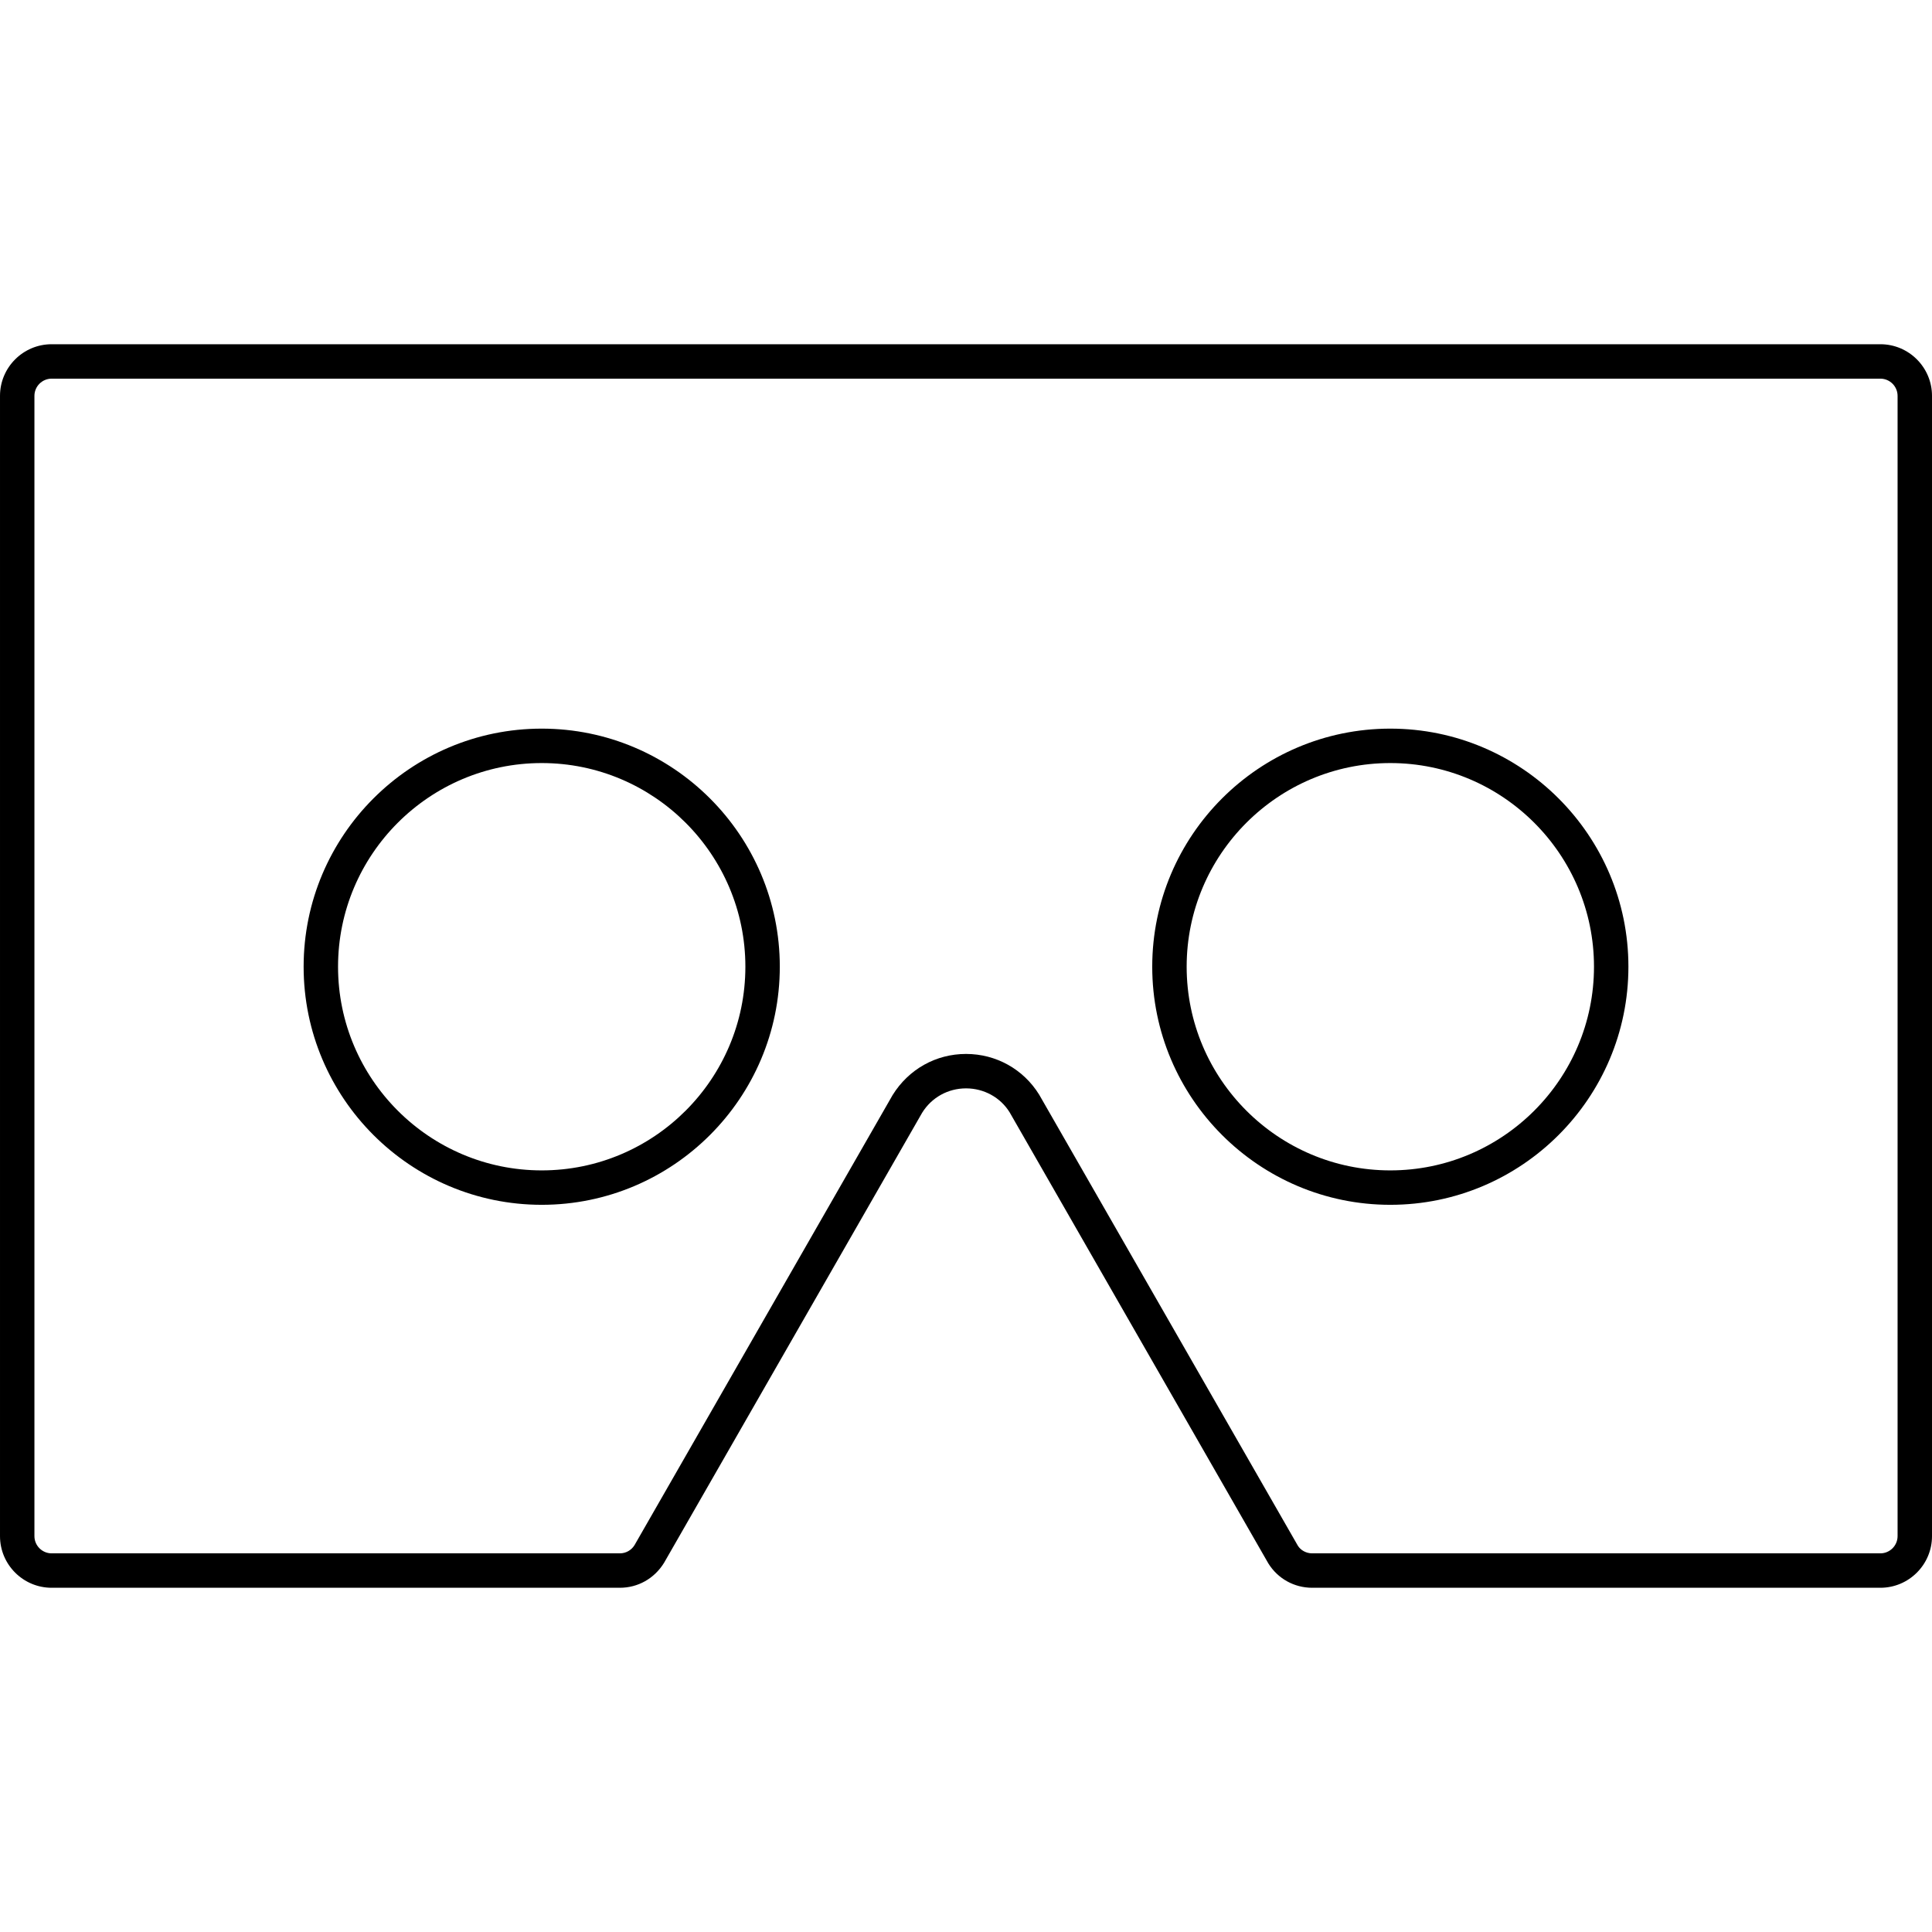 <?xml version="1.0" encoding="UTF-8" standalone="no"?><!DOCTYPE svg PUBLIC "-//W3C//DTD SVG 1.1//EN" "http://www.w3.org/Graphics/SVG/1.1/DTD/svg11.dtd"><svg width="100%" height="100%" viewBox="0 0 500 500" version="1.1" xmlns="http://www.w3.org/2000/svg" xmlns:xlink="http://www.w3.org/1999/xlink" xml:space="preserve" style="fill-rule:evenodd;clip-rule:evenodd;stroke-linejoin:round;stroke-miterlimit:1.414;"><rect id="Artboard9" x="0" y="0" width="500" height="500" style="fill:none;"/><clipPath id="_clip1"><rect id="Artboard91" x="0" y="0" width="500" height="500"/></clipPath><g clip-path="url(#_clip1)"><g id="Layer-2"><path d="M140.199,197.479c-29.066,0 -52.713,23.646 -52.713,52.704c0,29.066 23.647,52.713 52.713,52.713c29.058,0 52.704,-23.647 52.704,-52.713c0,-29.058 -23.646,-52.704 -52.704,-52.704m0,114.325c-33.982,0 -61.621,-27.639 -61.621,-61.621c0,-33.973 27.639,-61.613 61.621,-61.613c33.973,0 61.613,27.64 61.613,61.613c0,33.982 -27.64,61.621 -61.613,61.621" style="fill-rule:nonzero;"/><path d="M359.81,197.479c-29.058,0 -52.704,23.646 -52.704,52.704c0,29.066 23.646,52.713 52.704,52.713c29.066,0 52.713,-23.647 52.713,-52.713c0,-29.058 -23.647,-52.704 -52.713,-52.704m0,114.325c-33.973,0 -61.613,-27.639 -61.613,-61.621c0,-33.973 27.64,-61.613 61.613,-61.613c33.982,0 61.621,27.64 61.621,61.613c0,33.982 -27.639,61.621 -61.621,61.621" style="fill-rule:nonzero;"/><path d="M250.009,272.759c7.76,0 14.833,3.932 18.922,10.527l66.955,116.744c0.739,1.183 2.157,1.975 3.706,1.975l147.045,0c2.454,0 4.455,-2.001 4.455,-4.455l0,-295.1c0,-2.453 -2.001,-4.454 -4.455,-4.454l-473.274,0c-2.453,0 -4.454,2.001 -4.454,4.454l0,295.1c0,2.454 2.001,4.455 4.454,4.455l147.055,0c1.548,0 2.966,-0.792 3.784,-2.106l66.798,-116.483c4.167,-6.725 11.24,-10.657 19.009,-10.657m236.628,138.154l-147.045,0c-4.655,0 -8.9,-2.357 -11.354,-6.316l-66.954,-116.744c-2.375,-3.828 -6.621,-6.185 -11.275,-6.185c-4.663,0 -8.909,2.357 -11.362,6.316l-66.798,116.483c-2.531,4.089 -6.777,6.446 -11.431,6.446l-147.055,0c-7.368,0 -13.363,-5.994 -13.363,-13.363l0,-295.1c0,-7.369 5.995,-13.363 13.363,-13.363l473.274,0c7.369,0 13.363,5.994 13.363,13.363l0,295.1c0,7.369 -5.994,13.363 -13.363,13.363" style="fill-rule:nonzero;"/></g></g></svg>